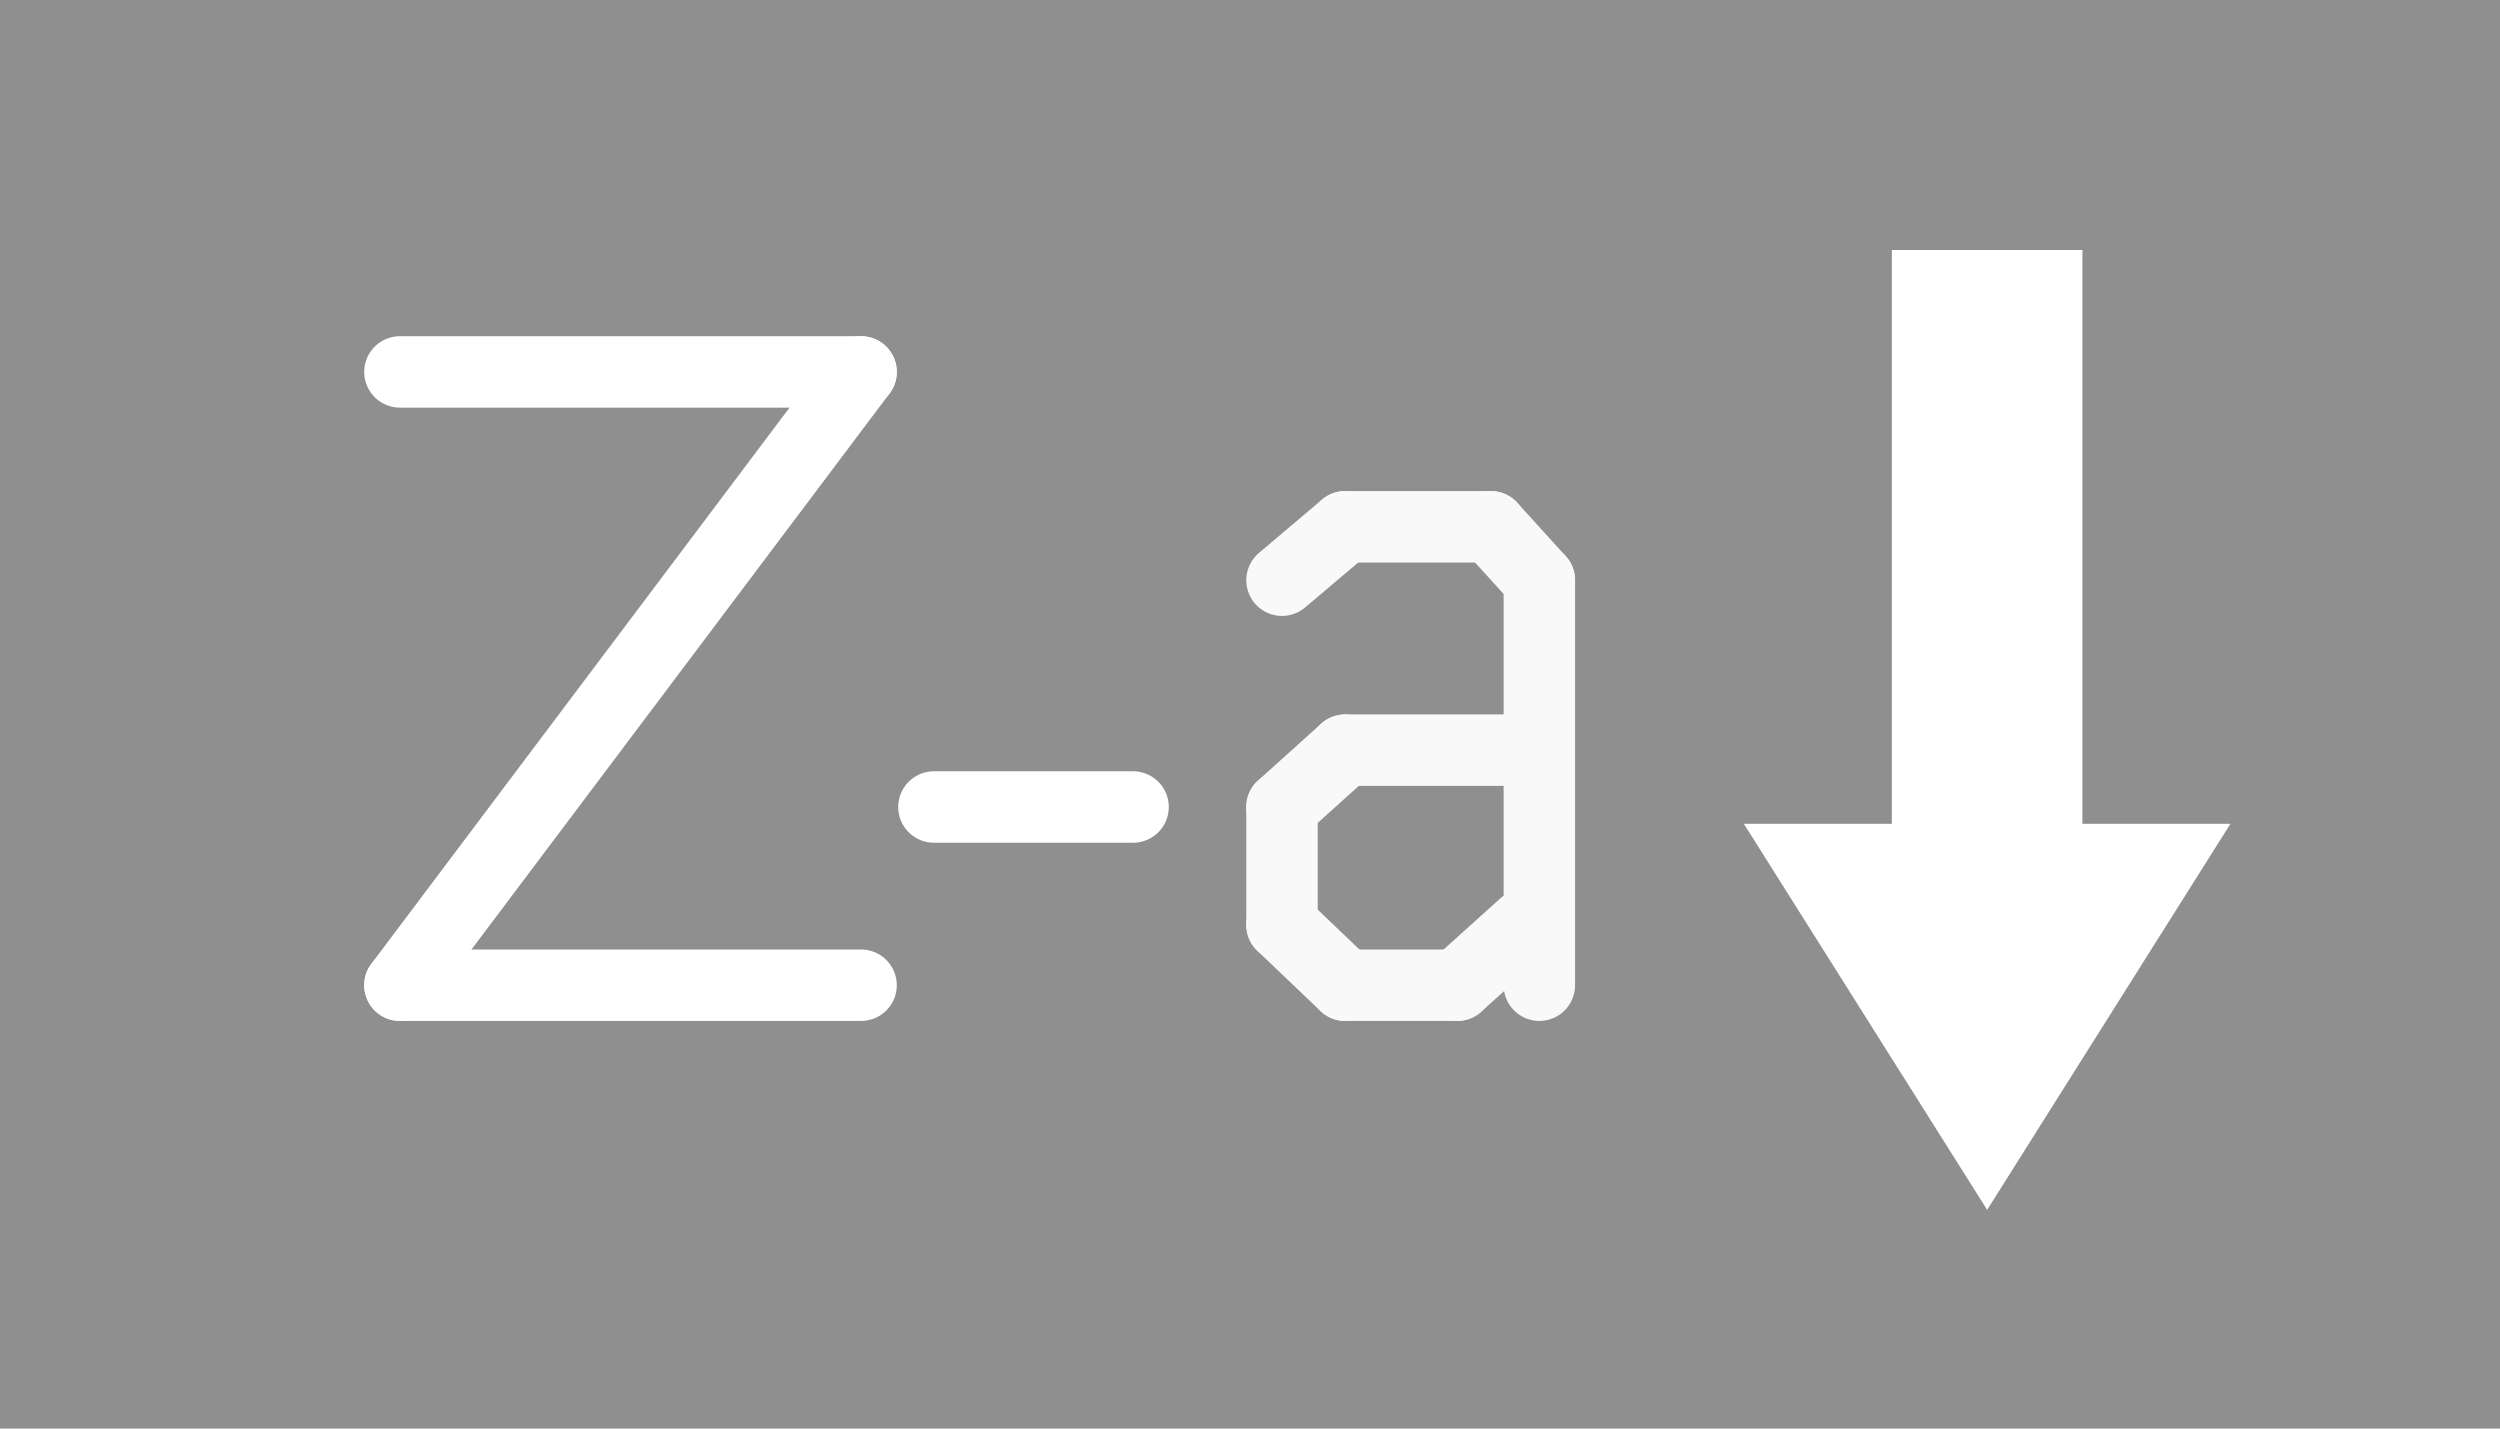 <?xml version="1.0" encoding="utf-8"?>
<svg viewBox="0 0 35 20" xmlns="http://www.w3.org/2000/svg" xmlns:bx="https://boxy-svg.com">
  <defs>
    <bx:grid x="-0.2" y="-0.2" width="100" height="100"/>
  </defs>
  <rect width="35" height="20" style="fill: rgb(143, 143, 143);"/>
  <line style="stroke-linecap: round; stroke: rgb(255, 255, 255);" x1="13.075" y1="11.298" x2="15.863" y2="11.298"/>
  <path d="M 7.641 -0.114 H 15.674 L 15.674 -1.78 L 19.641 0.72 L 15.674 3.22 L 15.674 1.554 H 7.641 V -0.114 Z" style="stroke: rgb(255, 255, 255); fill: rgb(255, 255, 255);" transform="matrix(-0, 1, -1, -0, 28.54, -3.641)" bx:shape="arrow 7.641 -1.78 12 5 1.667 3.967 0 1@b2652960"/>
  <line style="stroke-linecap: round; stroke: rgb(255, 255, 255);" x1="12.055" y1="13.793" x2="5.599" y2="13.793"/>
  <line style="stroke-linecap: round; stroke: rgb(255, 255, 255);" x1="12.055" y1="5.207" x2="5.599" y2="5.207"/>
  <line style="stroke-linecap: round; stroke: rgb(255, 255, 255);" x1="5.599" y1="13.793" x2="12.055" y2="5.207"/>
  <line style="stroke-linecap: round; stroke: rgb(249, 249, 249);" x1="21.551" y1="13.793" x2="21.551" y2="8.123"/>
  <line style="stroke-linecap: round; stroke: rgb(249, 249, 249);" x1="17.948" y1="8.123" x2="18.832" y2="7.375"/>
  <line style="stroke-linecap: round; stroke: rgb(249, 249, 249);" x1="21.551" y1="8.123" x2="20.872" y2="7.375"/>
  <line style="stroke-linecap: round; stroke: rgb(249, 249, 249);" x1="18.832" y1="7.375" x2="20.872" y2="7.375"/>
  <line style="stroke-linecap: round; stroke: rgb(249, 249, 249);" x1="17.948" y1="11.298" x2="17.948" y2="12.949"/>
  <line style="stroke-linecap: round; stroke: rgb(249, 249, 249);" x1="17.948" y1="12.949" x2="18.832" y2="13.793"/>
  <line style="stroke-linecap: round; stroke: rgb(249, 249, 249);" x1="18.832" y1="13.793" x2="20.402" y2="13.793"/>
  <line style="stroke-linecap: round; stroke: rgb(249, 249, 249);" x1="20.402" y1="13.793" x2="21.339" y2="12.949"/>
  <line style="stroke-linecap: round; stroke: rgb(249, 249, 249);" x1="17.948" y1="11.298" x2="18.832" y2="10.502"/>
  <line style="stroke-linecap: round; stroke: rgb(249, 249, 249);" x1="18.832" y1="10.502" x2="21.551" y2="10.502"/>
</svg>